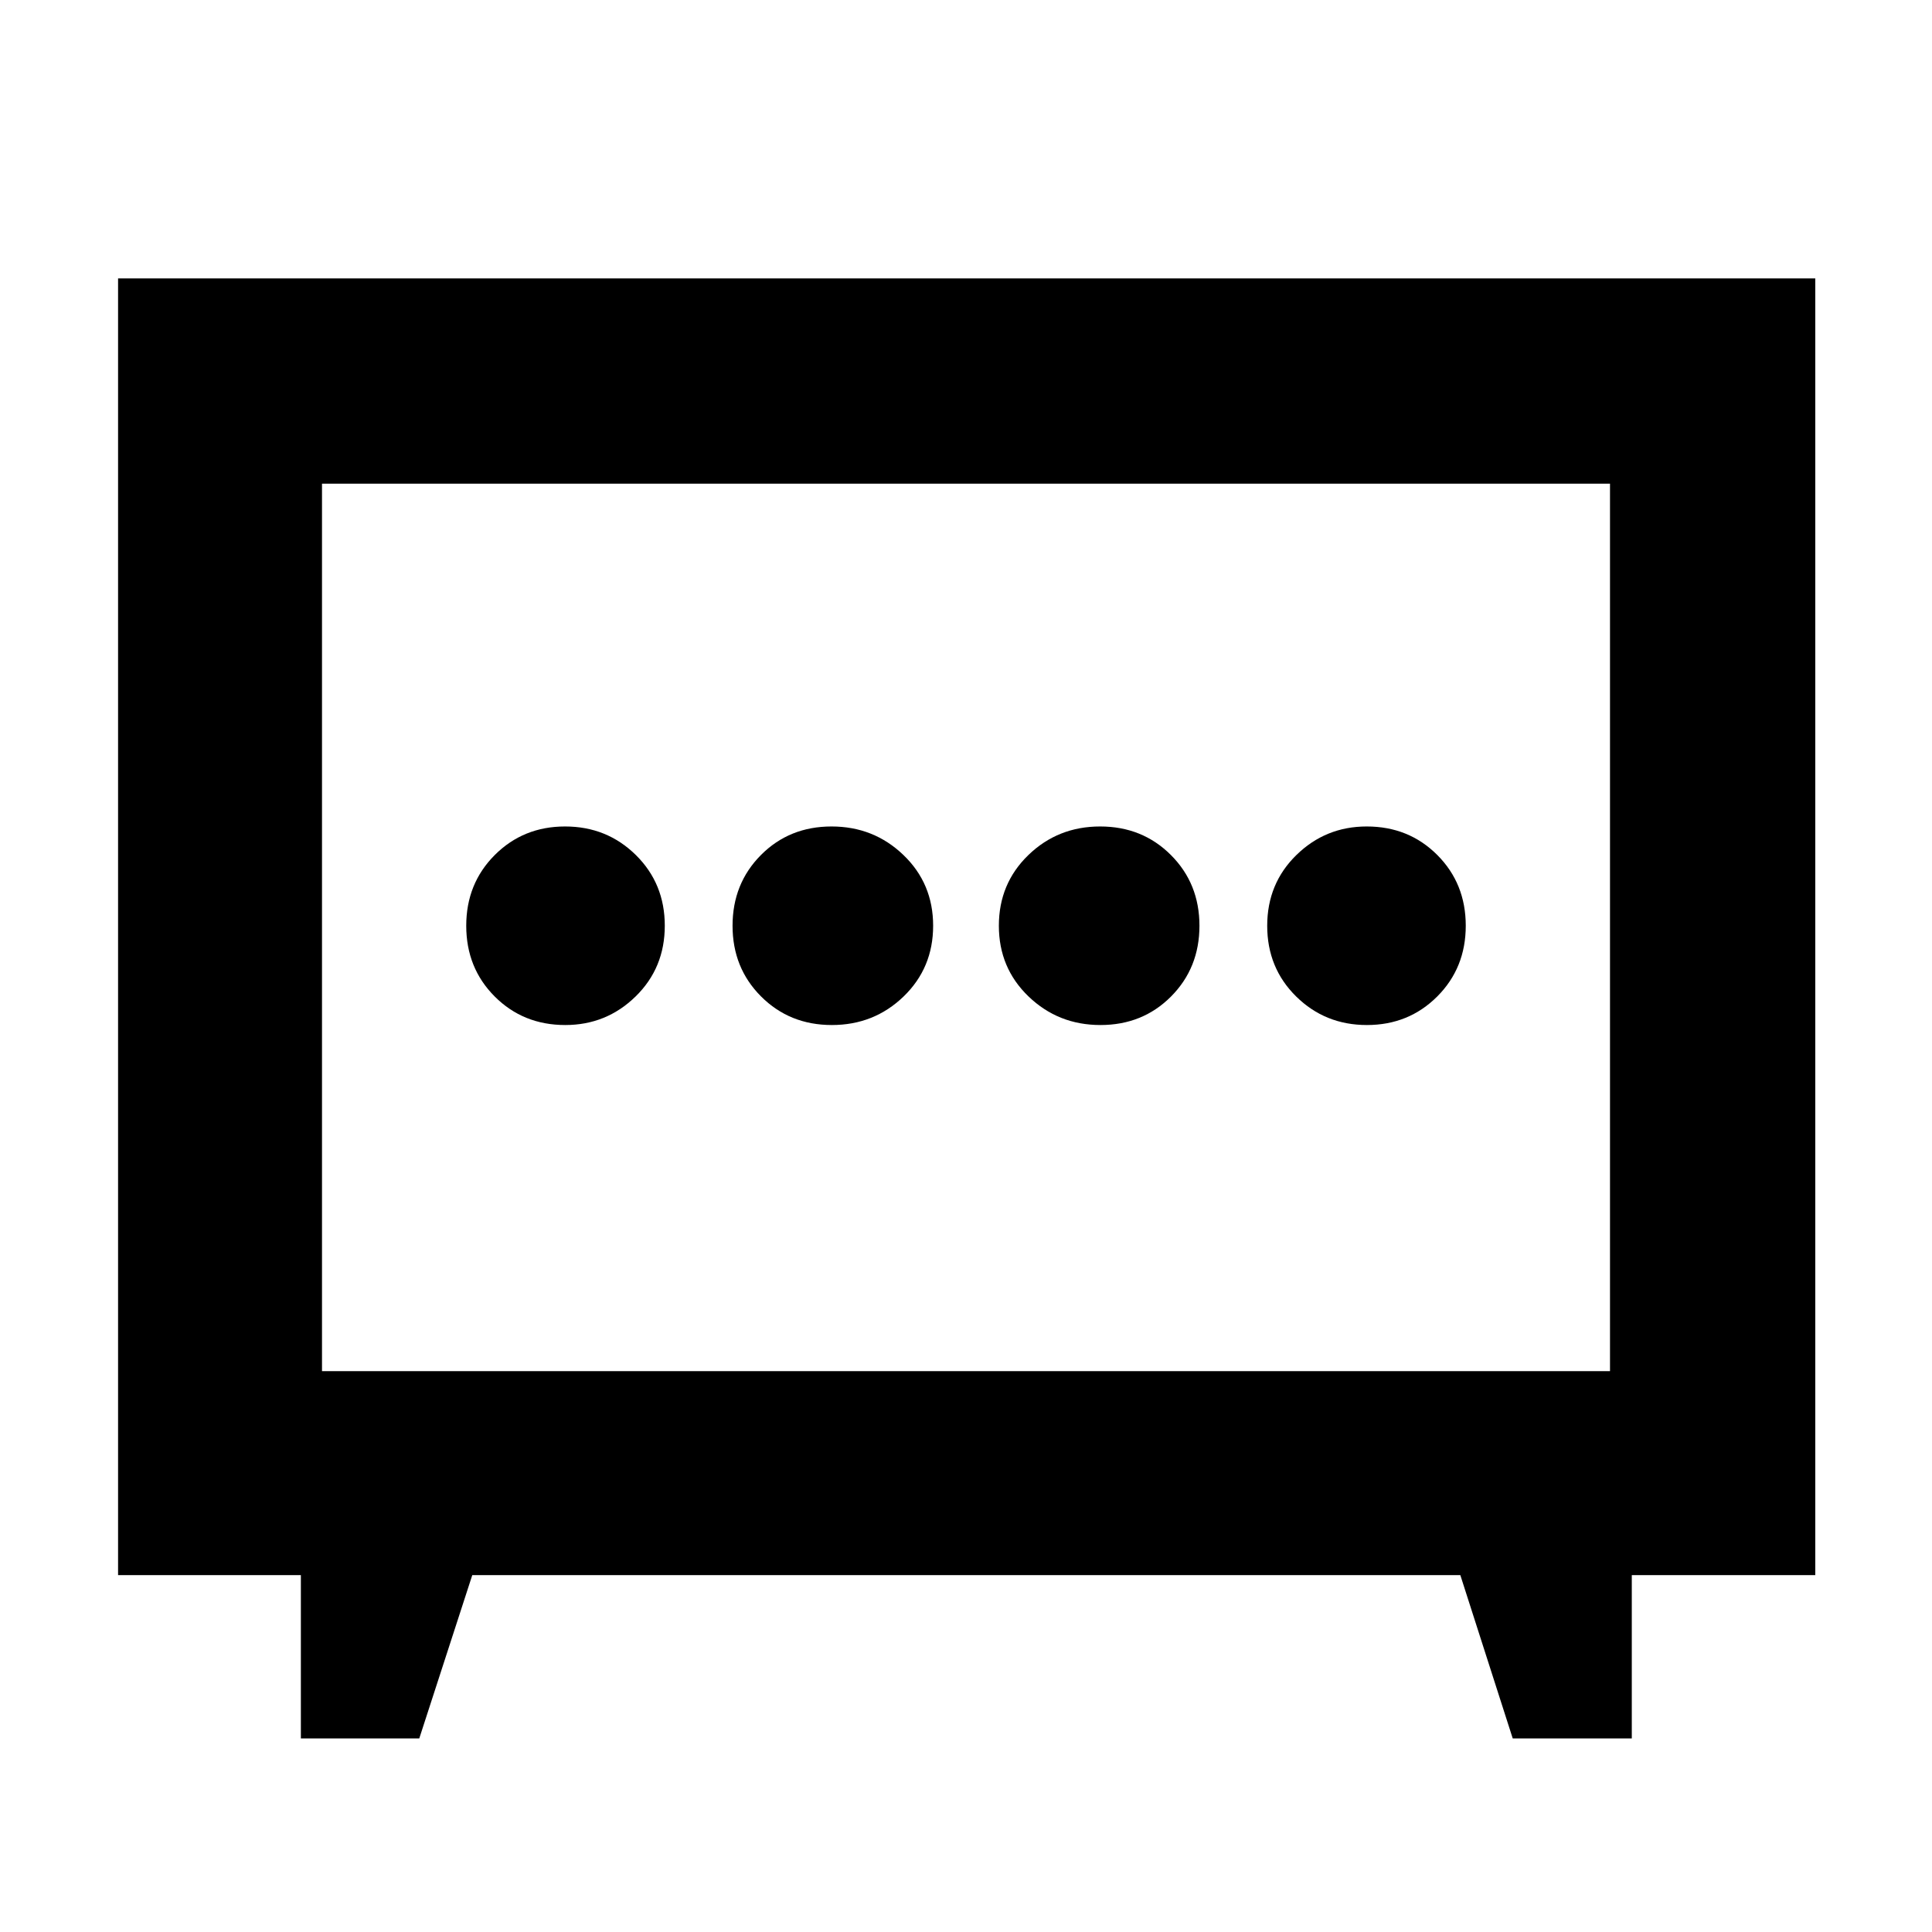 <svg xmlns="http://www.w3.org/2000/svg" height="40" viewBox="0 -960 960 960" width="40"><path d="M413.34-450.67q20.97 0 35.65-14.18 14.68-14.19 14.68-35.16 0-20.96-14.76-35.14-14.75-14.18-35.72-14.18t-35.08 14.18Q364-520.96 364-499.99q0 20.96 14.19 35.14 14.18 14.18 35.15 14.18Zm133.47 0q20.97 0 35.08-14.18Q596-479.04 596-500.01q0-20.96-14.19-35.14-14.18-14.18-35.15-14.18t-35.65 14.18q-14.68 14.19-14.68 35.16 0 20.96 14.76 35.14 14.75 14.18 35.72 14.18Zm-265.93 0q20.43 0 34.94-14.18 14.51-14.19 14.51-35.16 0-20.96-14.39-35.14t-35.15-14.18q-20.76 0-34.94 14.18-14.18 14.19-14.18 35.16 0 20.96 14.14 35.14 14.15 14.18 35.07 14.18Zm398.33 0q20.76 0 34.94-14.18 14.18-14.19 14.18-35.16 0-20.96-14.14-35.14-14.15-14.18-35.07-14.18-20.43 0-34.94 14.18-14.51 14.19-14.51 35.16 0 20.96 14.39 35.14t35.15 14.18ZM149.5-96.17v-81.16H58.67v-644.34H902v644.34h-91.17v81.16h-59.16l-26.04-81.16H234.67l-26.34 81.16H149.5Zm10.5-182.5h640v-441H160v441Zm320-221.16Z"/></svg>